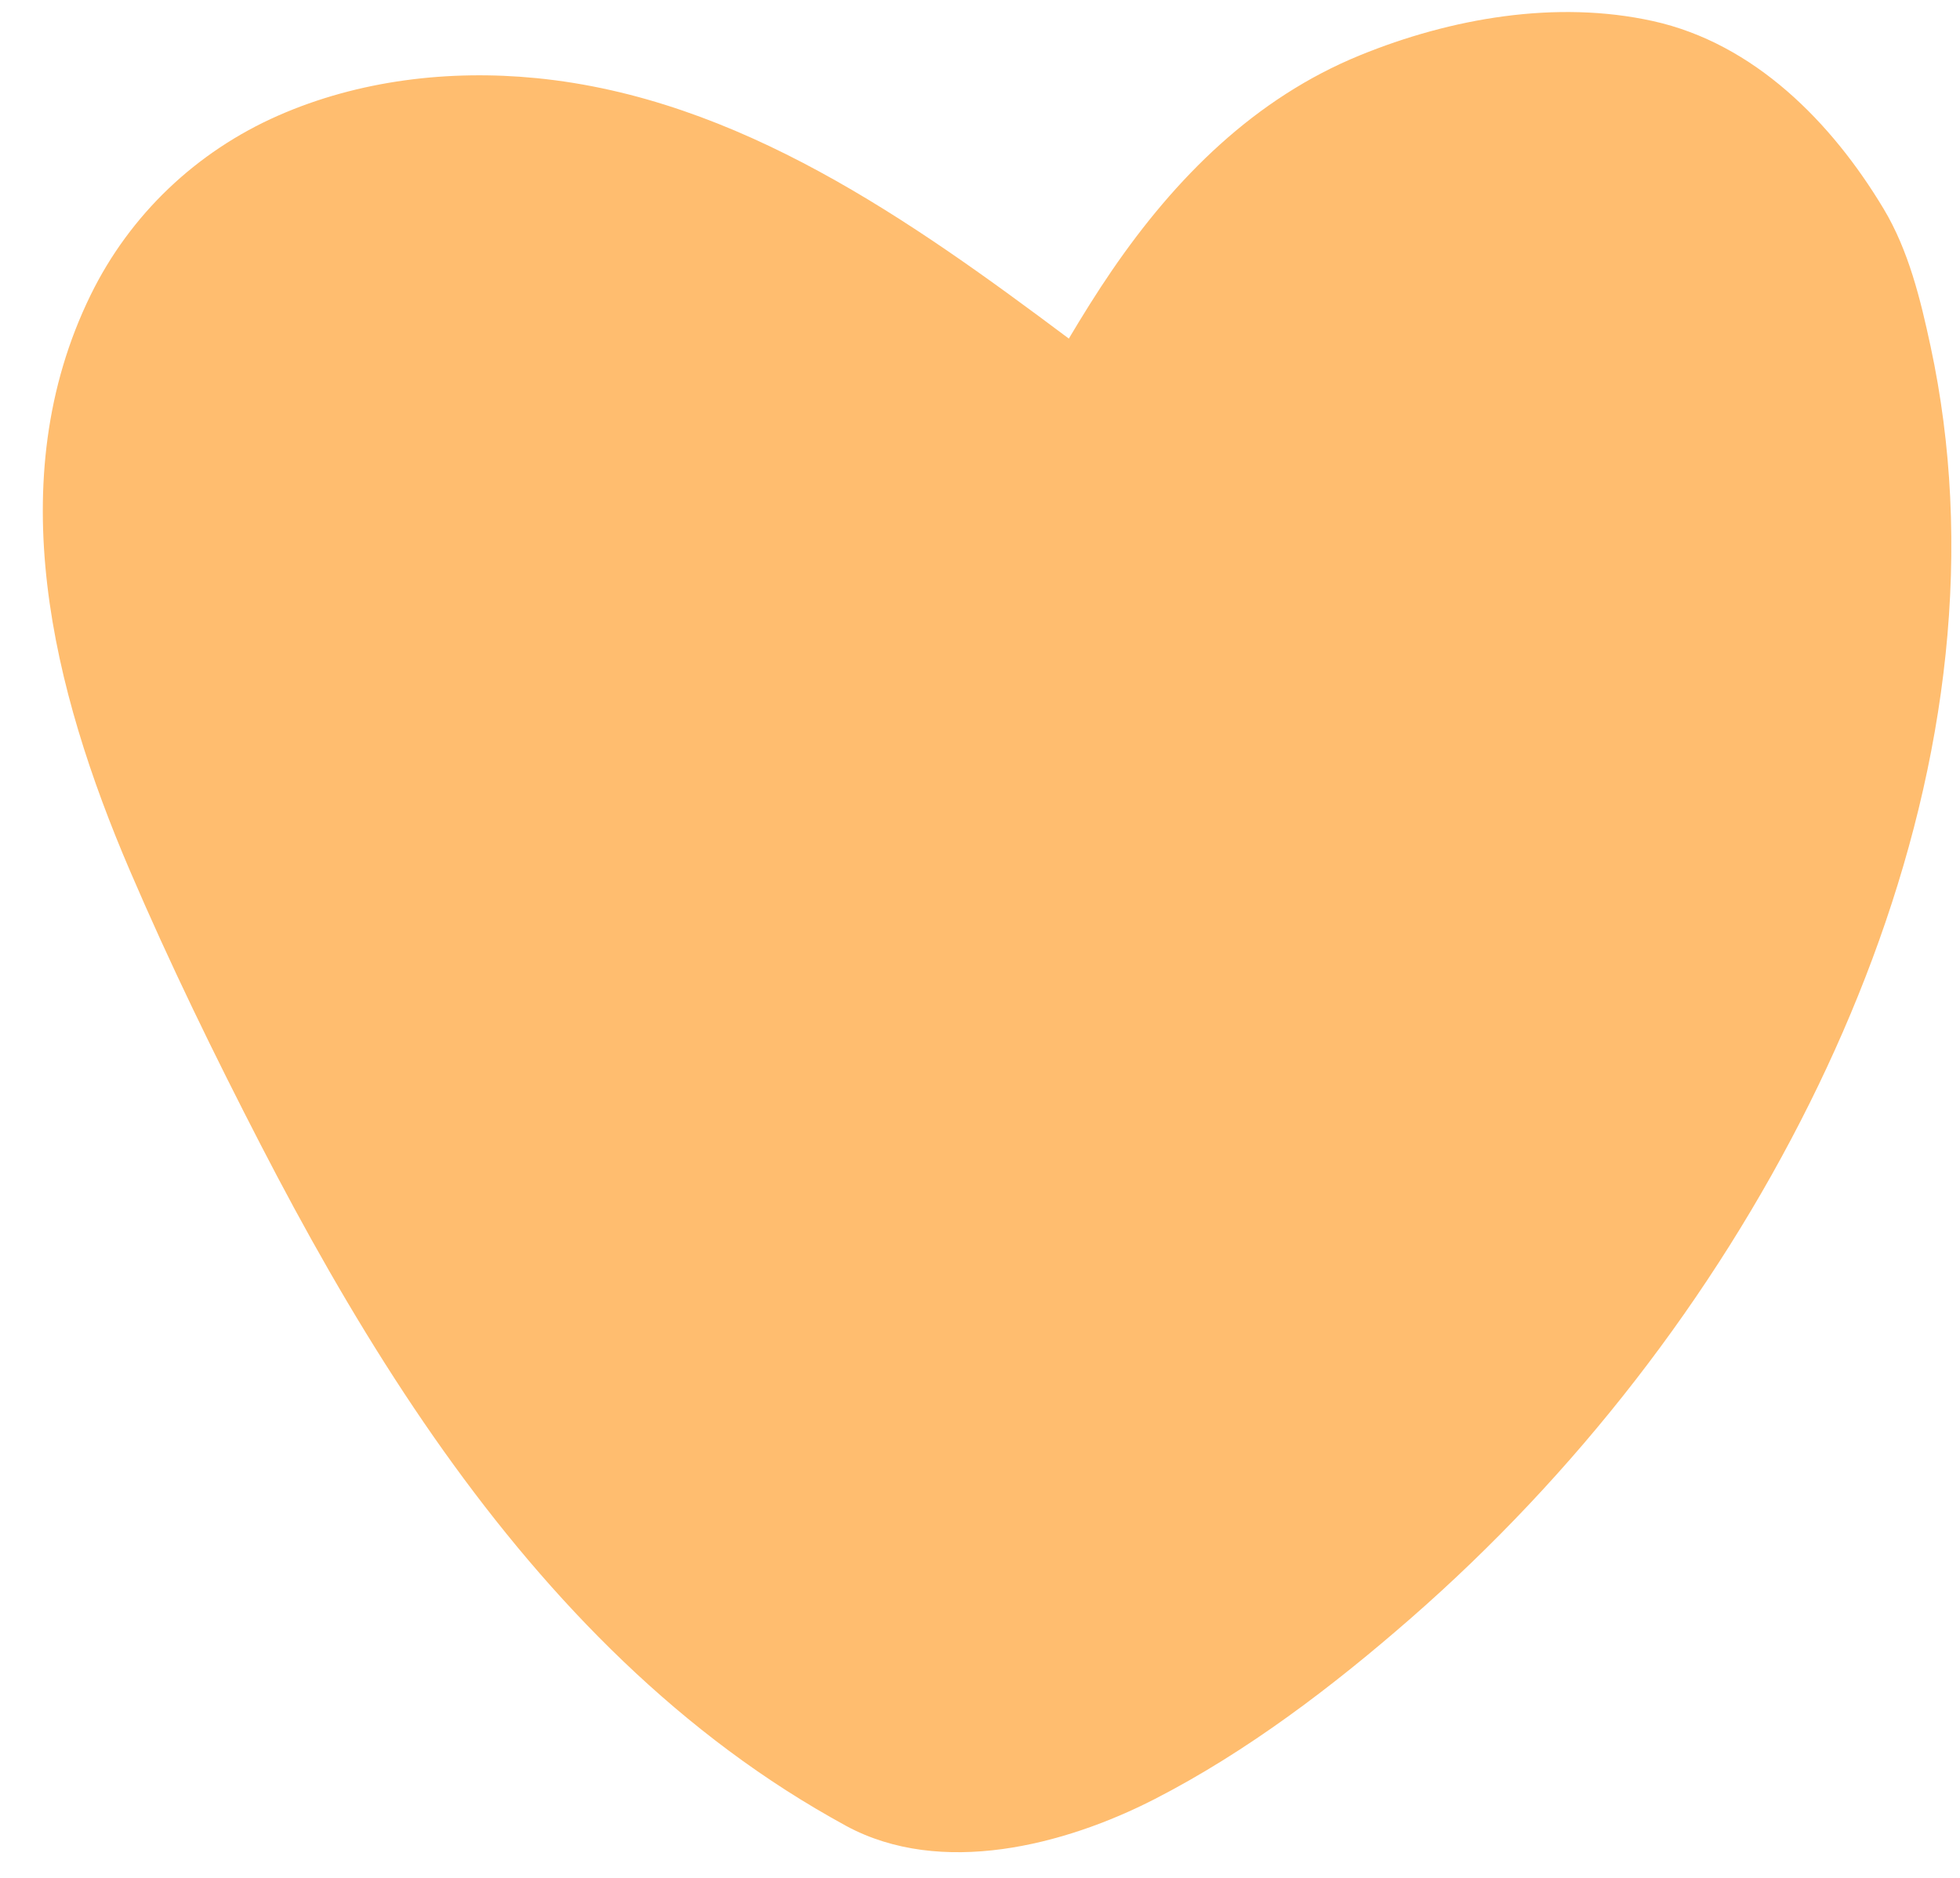 <?xml version="1.0" encoding="UTF-8" standalone="no"?><svg xmlns="http://www.w3.org/2000/svg" xmlns:xlink="http://www.w3.org/1999/xlink" contentScriptType="text/ecmascript" fill="#000000" width="146.5" zoomAndPan="magnify" contentStyleType="text/css" viewBox="-3.2 -0.9 146.5 140.4" height="140.4" preserveAspectRatio="xMidYMid meet" version="1"><g id="change1_1"><path fill="#ffbd6f" d="M132.073,81.554c-7.261,14.603-17.539,27.805-29.817,38.53 c-5.834,5.096-12.239,9.974-19.151,13.522c-6.744,3.462-15.97,5.837-23.046,2.012 c-0-0-0-0-0-0c-1.53-0.838-3.033-1.723-4.501-2.666 C43.874,125.454,34.617,114.818,27.035,103.3c-3.942-5.99-7.465-12.247-10.752-18.617 c-3.471-6.726-6.803-13.562-9.785-20.519C0.737,50.727-3.207,35.02,3.573,21.159 c2.941-6.013,7.9-10.725,14.021-13.417C23.619,5.093,30.37,4.299,36.89,4.941 c15.113,1.488,27.984,10.628,39.8,19.473c1.026-1.725,2.084-3.43,3.218-5.087 c4.742-6.926,10.671-12.879,18.54-16.093c6.783-2.77,14.666-4.157,21.904-2.558 c7.567,1.671,13.361,7.567,17.242,14.04c1.865,3.111,2.747,6.748,3.504,10.265 c0.8,3.715,1.283,7.499,1.468,11.294C143.331,51.962,139.015,67.591,132.073,81.554z"/></g></svg>